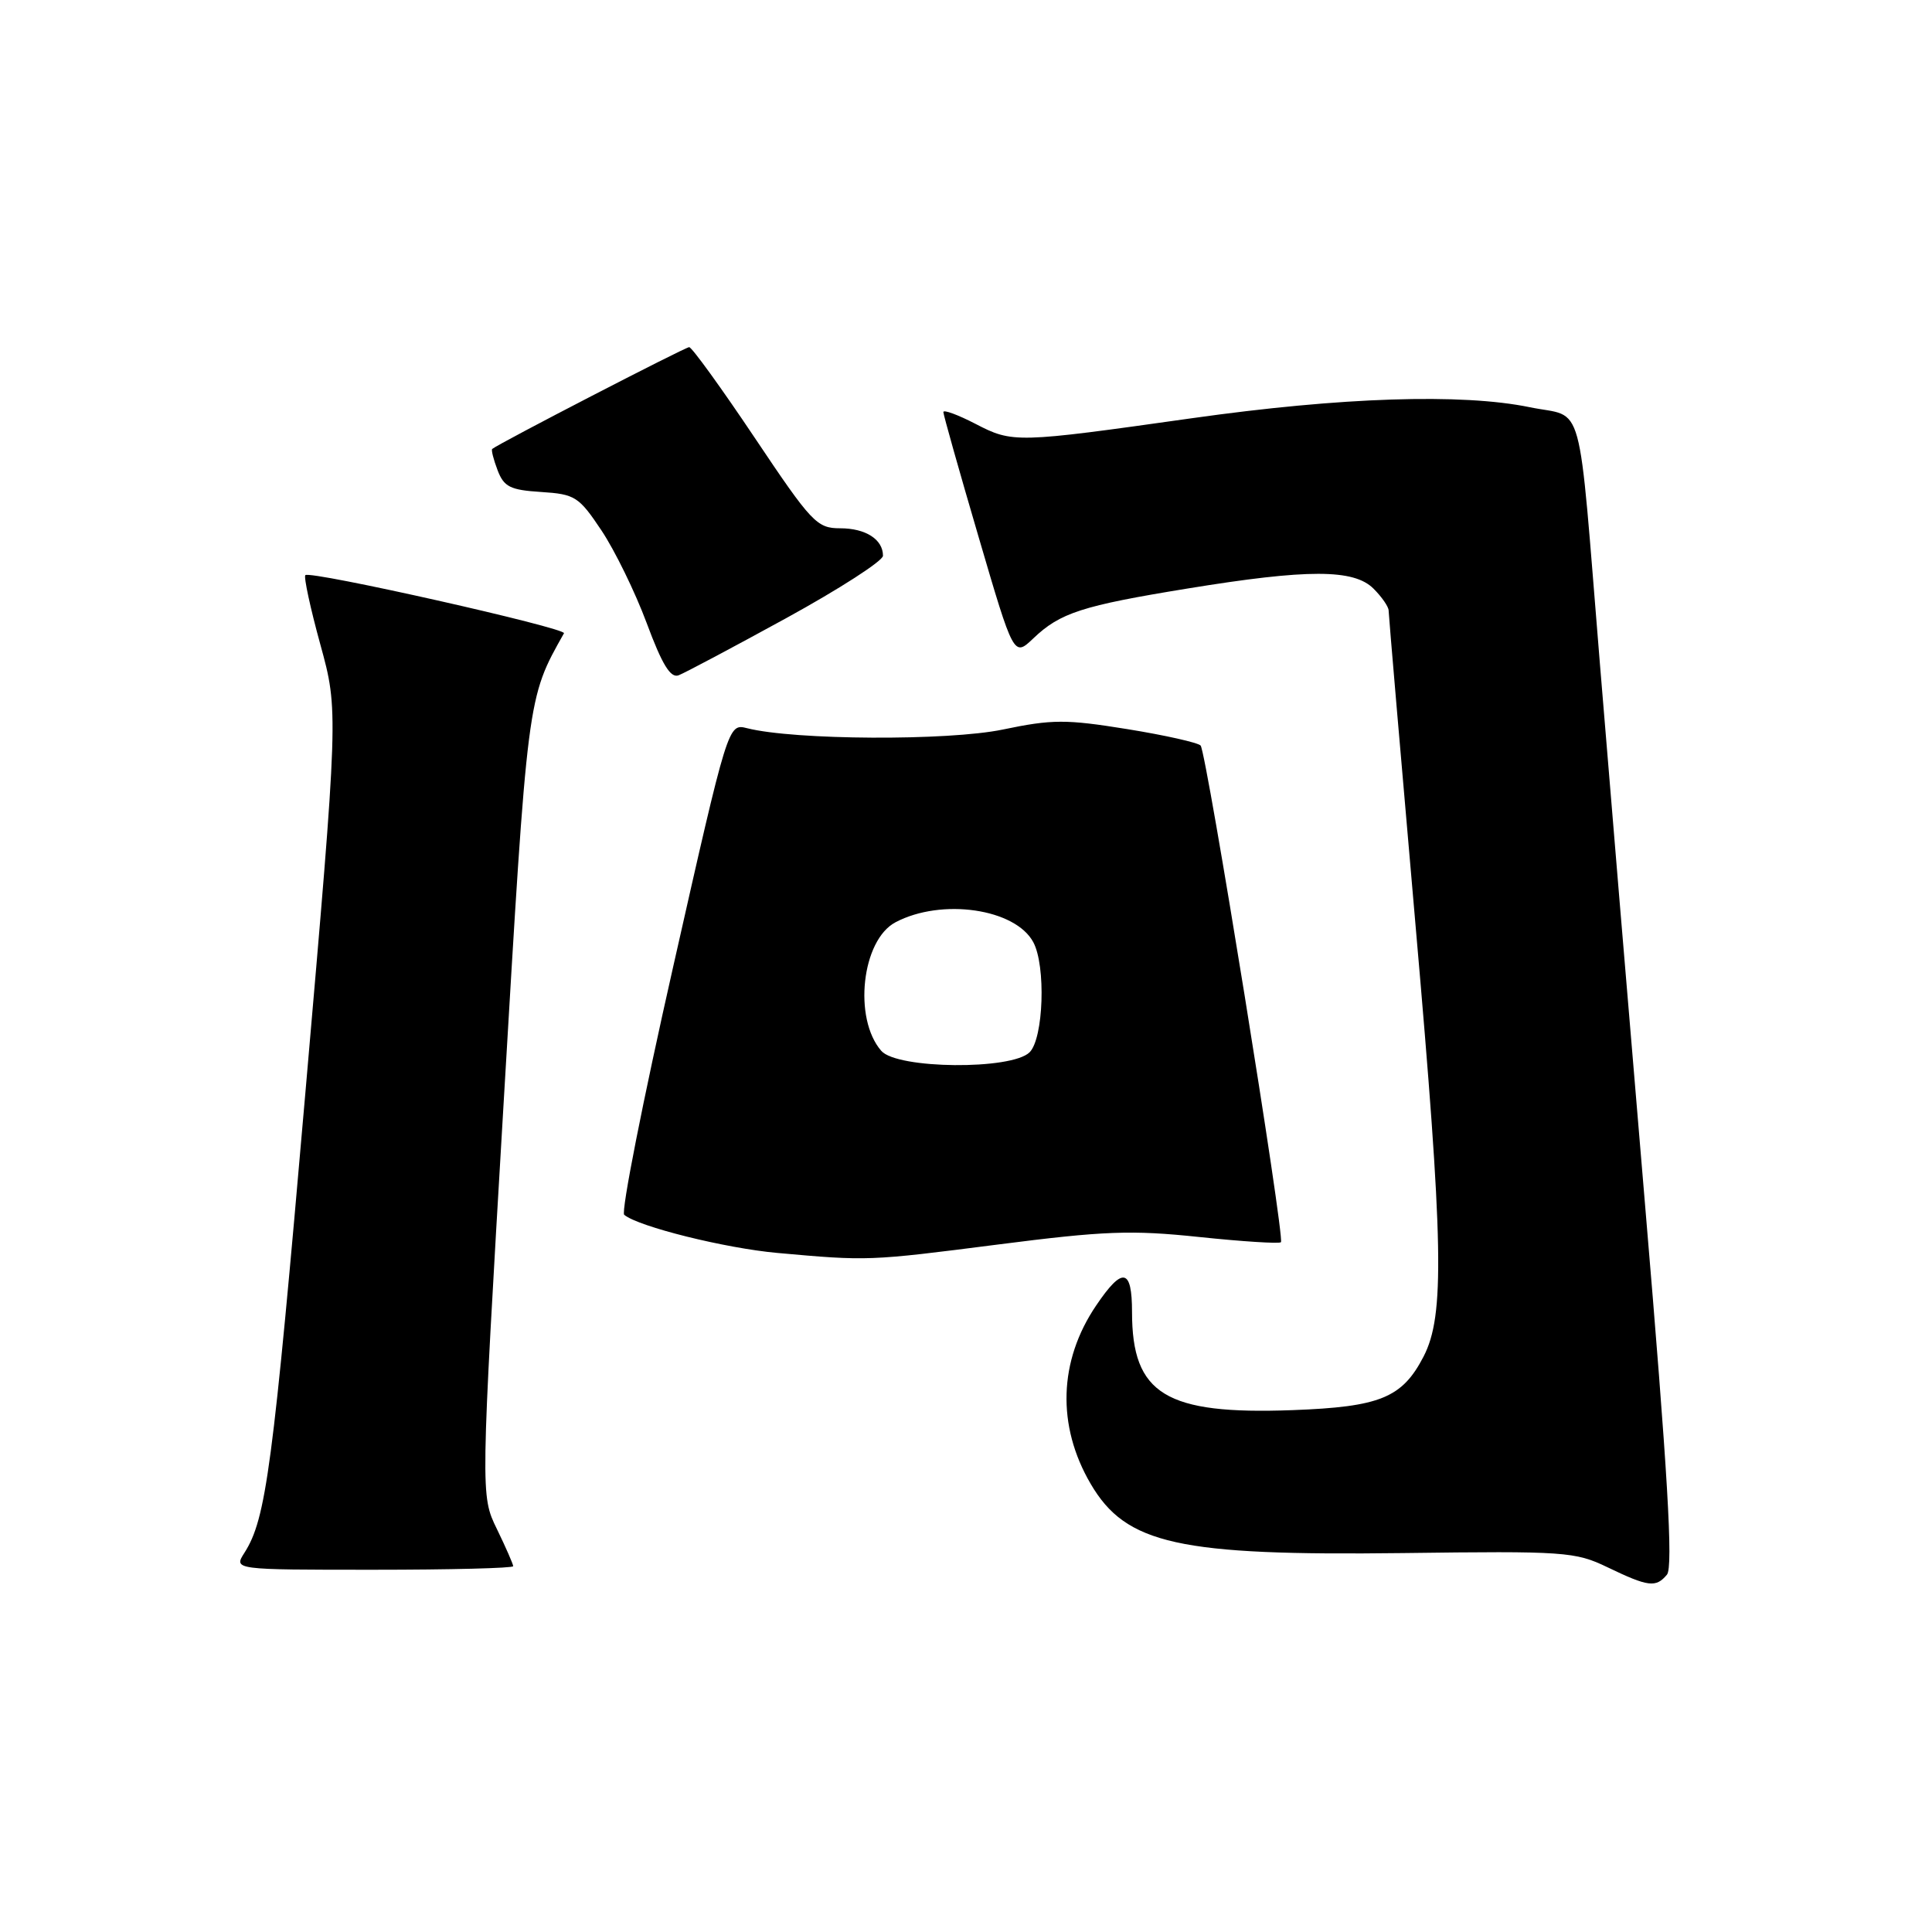 <?xml version="1.0" encoding="UTF-8" standalone="no"?>
<!DOCTYPE svg PUBLIC "-//W3C//DTD SVG 1.1//EN" "http://www.w3.org/Graphics/SVG/1.1/DTD/svg11.dtd" >
<svg xmlns="http://www.w3.org/2000/svg" xmlns:xlink="http://www.w3.org/1999/xlink" version="1.1" viewBox="0 0 256 256">
 <g >
 <path fill="currentColor"
d=" M 220.88 208.65 C 221.72 207.64 220.99 195.26 218.00 159.90 C 215.80 133.83 213.10 101.47 212.00 88.00 C 209.02 51.69 210.05 55.48 202.71 53.96 C 193.68 52.10 177.75 52.62 157.91 55.42 C 134.61 58.71 134.19 58.72 129.25 56.16 C 126.91 54.95 125.00 54.25 125.00 54.60 C 125.00 54.95 127.10 62.40 129.67 71.15 C 134.33 87.05 134.33 87.05 136.92 84.59 C 140.47 81.20 143.37 80.26 157.37 77.98 C 173.30 75.38 179.39 75.39 182.00 78.00 C 183.10 79.10 184.00 80.40 184.00 80.90 C 184.00 81.39 185.61 100.18 187.57 122.65 C 191.28 165.03 191.45 174.29 188.63 179.75 C 185.80 185.22 182.87 186.42 171.27 186.85 C 154.46 187.47 150.00 184.75 150.00 173.87 C 150.00 168.04 148.75 167.80 145.25 172.98 C 140.27 180.32 140.01 188.92 144.52 196.62 C 149.21 204.63 156.15 206.16 185.90 205.79 C 207.34 205.51 208.73 205.61 213.00 207.67 C 218.42 210.28 219.42 210.40 220.88 208.65 Z  M 68.00 207.53 C 68.00 207.27 67.03 205.05 65.84 202.60 C 63.67 198.15 63.67 198.15 66.73 146.21 C 69.93 91.92 69.84 92.61 74.73 83.91 C 75.11 83.23 41.09 75.57 40.46 76.21 C 40.23 76.44 41.12 80.58 42.45 85.41 C 44.86 94.19 44.86 94.19 40.46 144.85 C 36.14 194.64 35.26 201.25 32.39 205.75 C 30.95 208.00 30.95 208.00 49.48 208.00 C 59.66 208.00 68.00 207.79 68.00 207.53 Z  M 132.19 164.91 C 146.32 163.10 149.89 162.96 158.91 163.91 C 164.64 164.51 169.51 164.82 169.73 164.60 C 170.28 164.06 159.87 99.70 159.09 98.79 C 158.76 98.41 154.38 97.42 149.36 96.61 C 141.24 95.30 139.43 95.30 132.87 96.67 C 125.61 98.18 105.25 98.08 98.99 96.49 C 96.48 95.86 96.48 95.86 89.20 128.09 C 85.19 145.81 82.27 160.61 82.71 160.97 C 84.60 162.54 96.11 165.40 103.00 166.02 C 115.00 167.10 115.11 167.10 132.19 164.91 Z  M 104.19 81.90 C 111.24 78.03 117.00 74.32 117.00 73.64 C 117.00 71.47 114.70 70.00 111.32 70.00 C 108.24 70.00 107.54 69.26 100.00 58.00 C 95.58 51.40 91.67 46.00 91.32 46.00 C 90.78 46.00 66.09 58.76 65.22 59.49 C 65.07 59.62 65.39 60.88 65.93 62.30 C 66.77 64.51 67.60 64.93 71.70 65.19 C 76.20 65.48 76.70 65.80 79.70 70.29 C 81.46 72.93 84.16 78.45 85.69 82.56 C 87.73 88.06 88.85 89.89 89.92 89.48 C 90.73 89.17 97.15 85.76 104.19 81.90 Z  M 116.78 139.25 C 113.03 134.96 114.18 124.55 118.67 122.20 C 124.78 118.98 134.54 120.40 136.92 124.85 C 138.60 127.99 138.28 137.58 136.43 139.43 C 134.05 141.80 118.89 141.66 116.78 139.25 Z "/>
</g>
</svg>